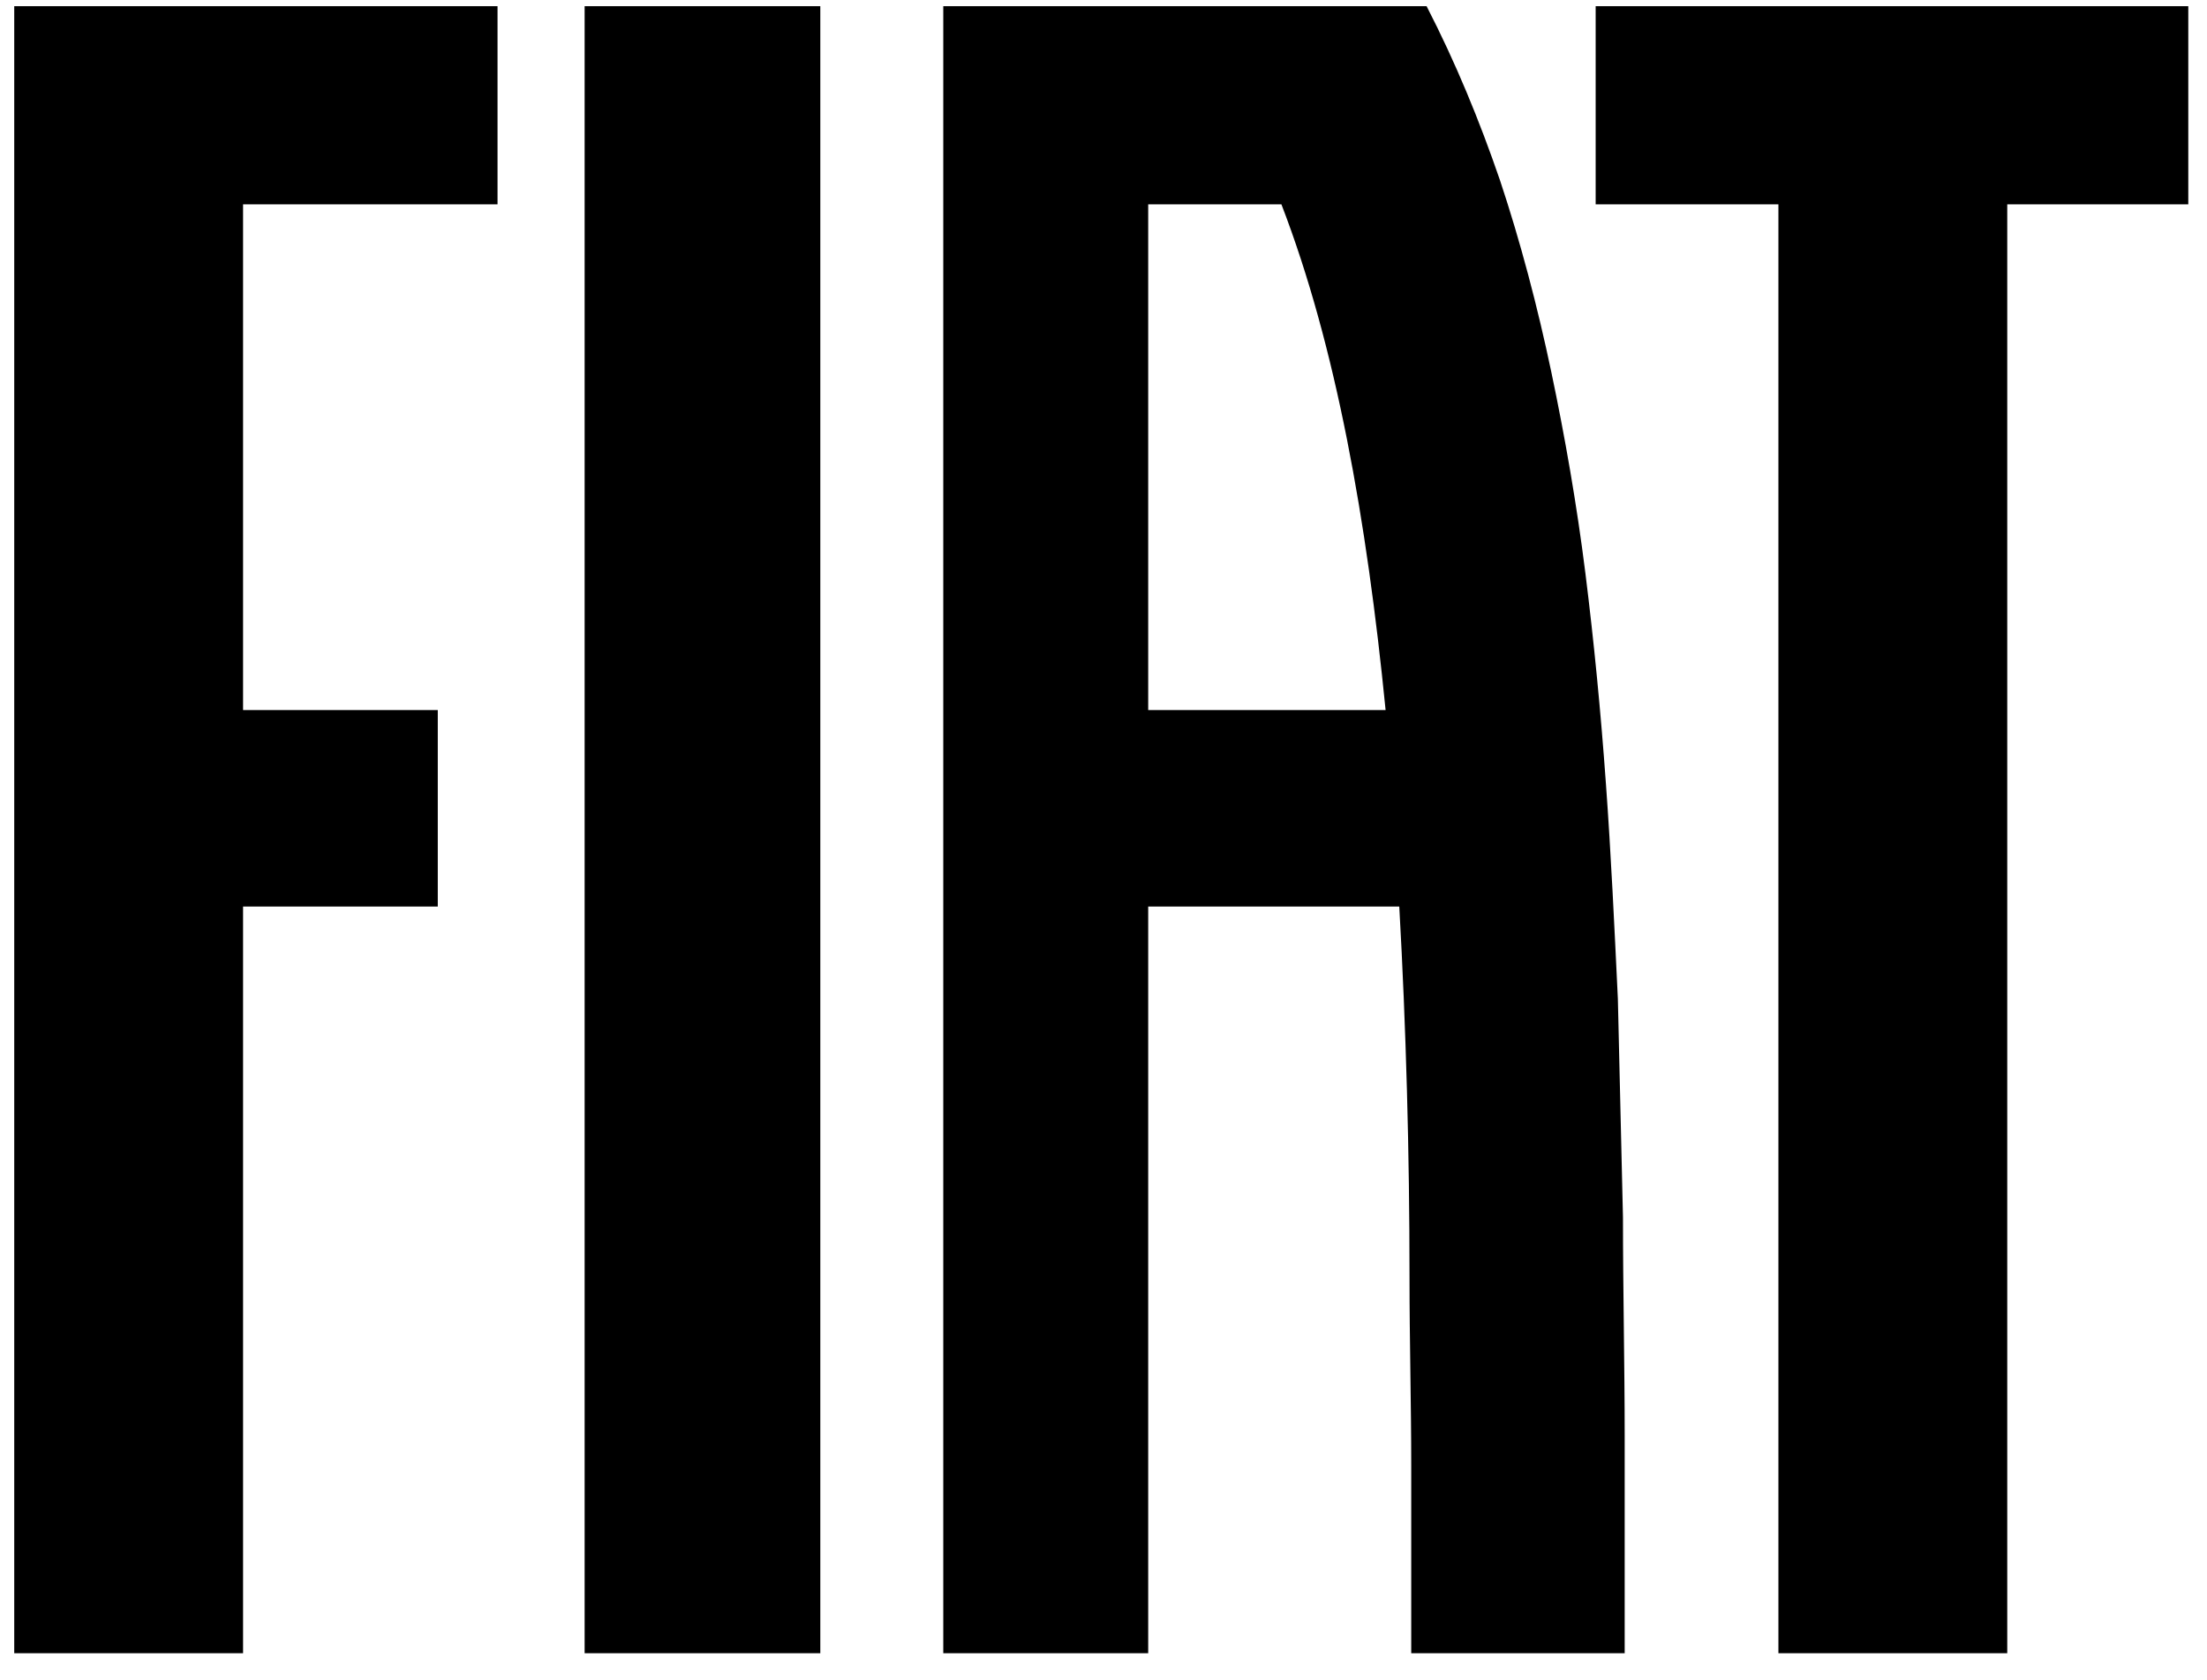 <svg width="67" height="51" viewBox="0 0 67 51" fill="none" xmlns="http://www.w3.org/2000/svg">
<g clip-path="url(#clip0_33_200)">
<path d="M24.903 0.187H17.748V50.187H24.903V0.187Z" fill="black"/>
<path d="M66.432 0.187H48.441V6.203H53.989V50.187H60.936V6.203H66.432V0.187Z" fill="black"/>
<path d="M15.104 0.187H0.432V50.187H7.379V27.52H13.29V21.556H7.379V6.203H15.104V0.187Z" fill="black"/>
<path d="M43.308 0.187H28.636V50.187H34.857V27.52H42.479C42.686 31.203 42.79 34.989 42.79 38.776C42.79 40.695 42.842 42.614 42.842 44.481C42.842 46.4 42.842 48.267 42.842 50.187H49.322C49.322 49.097 49.322 48.008 49.322 46.919C49.322 45.83 49.322 44.74 49.322 43.599C49.322 41.421 49.27 39.191 49.27 36.96C49.219 34.73 49.167 32.552 49.115 30.321C49.011 28.143 48.907 25.913 48.752 23.786C48.596 21.608 48.389 19.481 48.13 17.406C47.871 15.332 47.508 13.257 47.093 11.286C46.678 9.315 46.16 7.344 45.538 5.477C44.915 3.662 44.19 1.898 43.308 0.187ZM34.857 21.556V6.203H38.901C40.56 10.508 41.494 15.799 42.064 21.556H34.857Z" fill="black"/>
</g>
<defs>
<clipPath id="clip0_33_200">
<rect width="66" height="50" fill="white" transform="translate(0.432 0.187)"/>
</clipPath>
</defs>
</svg>
